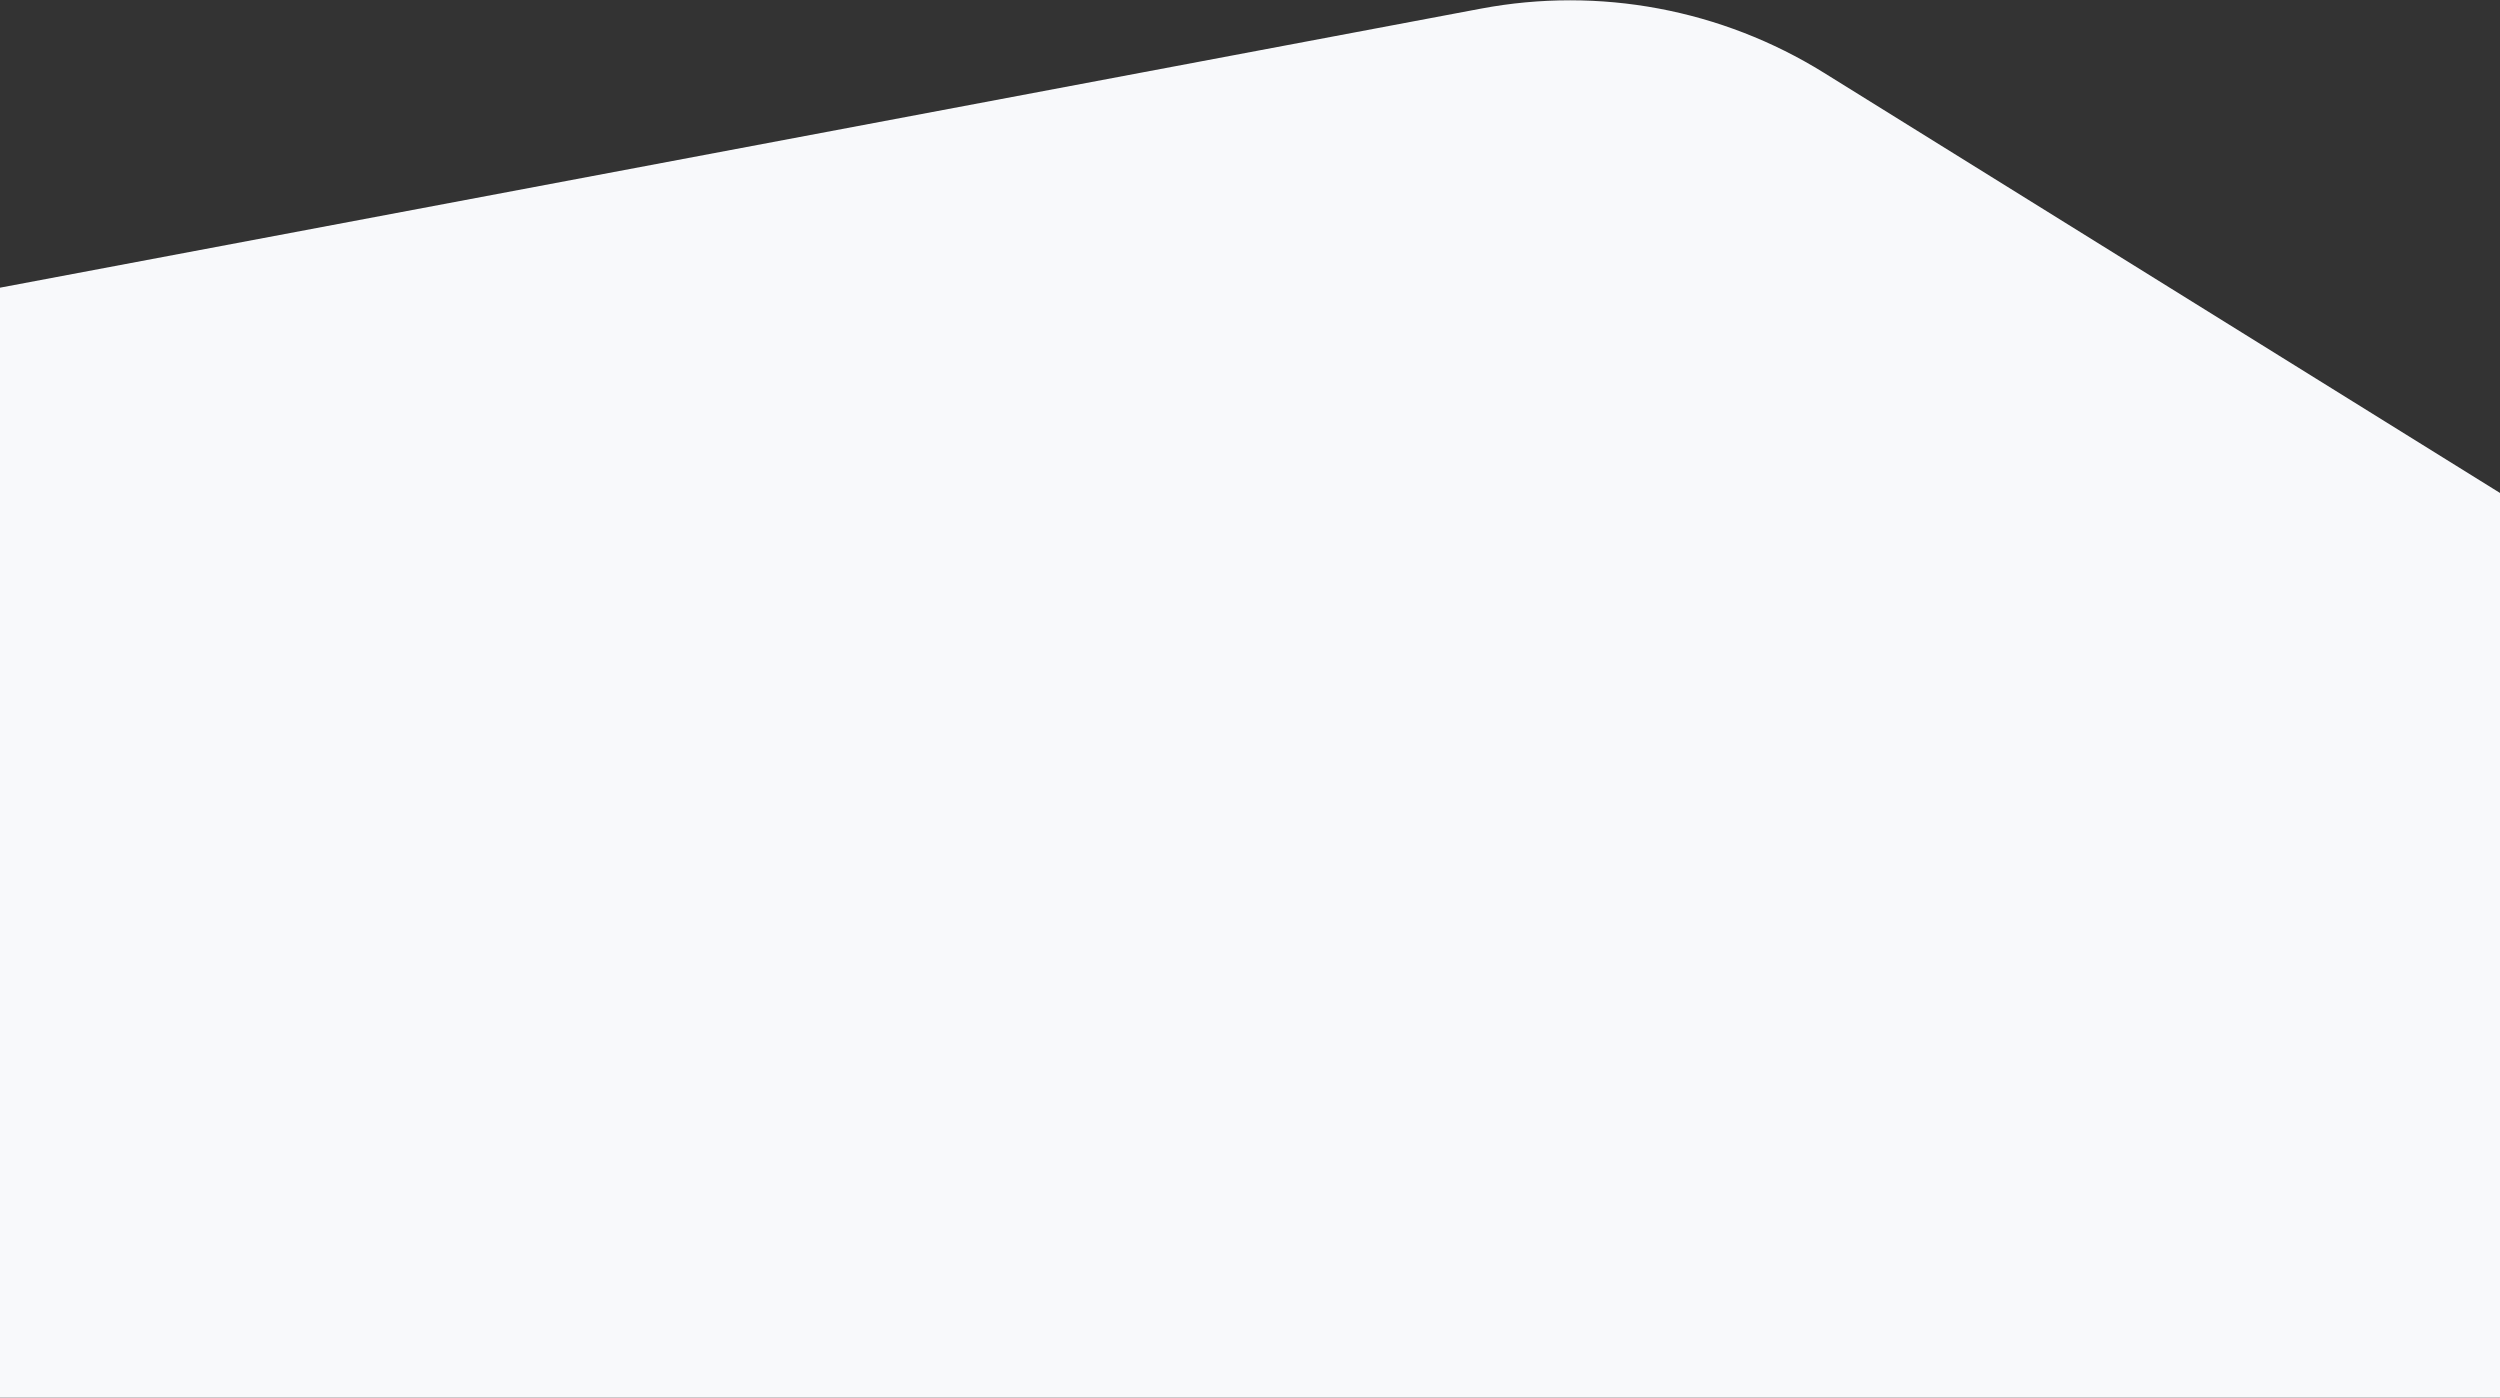 <svg width="1440" height="805" viewBox="0 0 1440 805" fill="none" xmlns="http://www.w3.org/2000/svg">
<rect x="0" y="0" width="1440" height="805" fill="#333333" stroke="none"/>
<path d="M0 165.706L853.054 4.964C921.195 -7.876 991.674 5.307 1050.57 41.91L1461 297V805H0V165.706Z" fill="#F8F9FB"/>
</svg>

